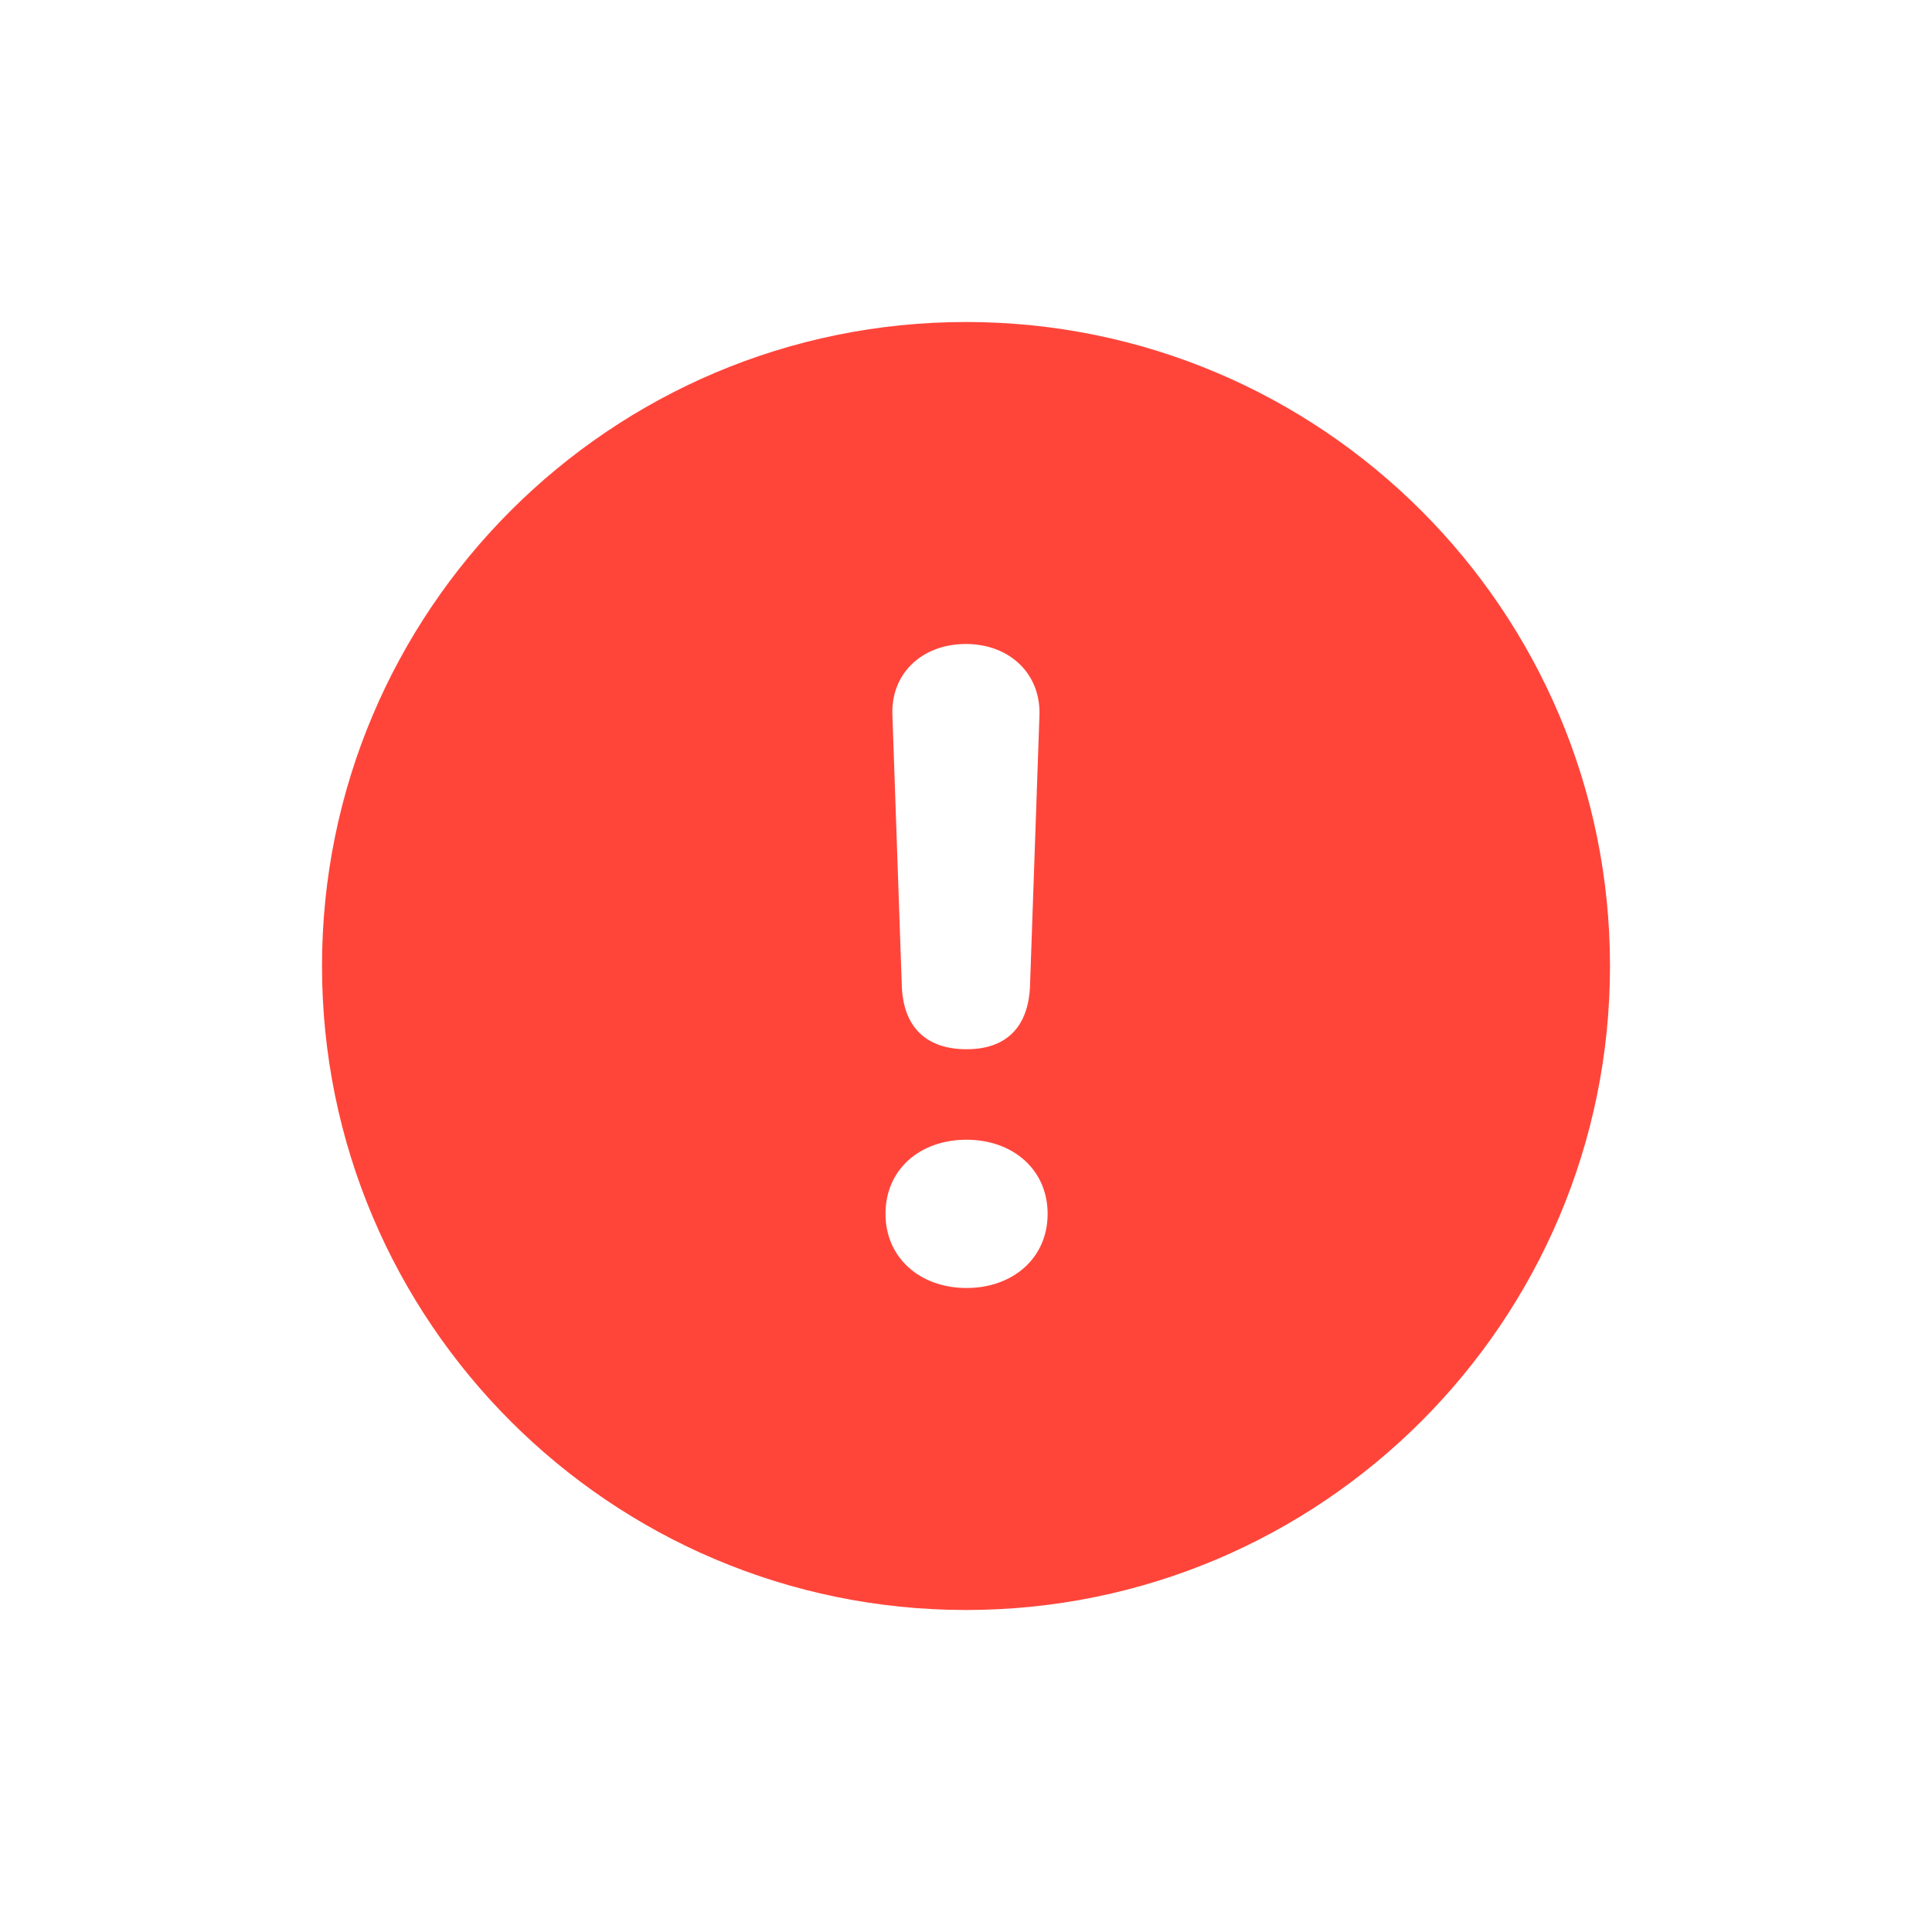 <svg width="24" height="24" viewBox="0 0 24 24" fill="none" xmlns="http://www.w3.org/2000/svg">
<path fill-rule="evenodd" clip-rule="evenodd" d="M4 12C4 7.584 7.584 4 12 4C16.416 4 20 7.584 20 12C20 16.416 16.416 20 12 20C7.584 20 4 16.416 4 12ZM12.007 13.034C11.507 13.034 11.226 12.761 11.203 12.261L11.086 8.89C11.062 8.367 11.453 8 11.999 8C12.545 8 12.936 8.375 12.912 8.898L12.795 12.254C12.772 12.769 12.491 13.034 12.007 13.034ZM12.007 16C11.429 16 11 15.625 11 15.079C11 14.525 11.429 14.158 12.007 14.158C12.577 14.158 13.014 14.525 13.014 15.079C13.014 15.633 12.577 16 12.007 16Z" fill="#ff453a"/>
</svg>
